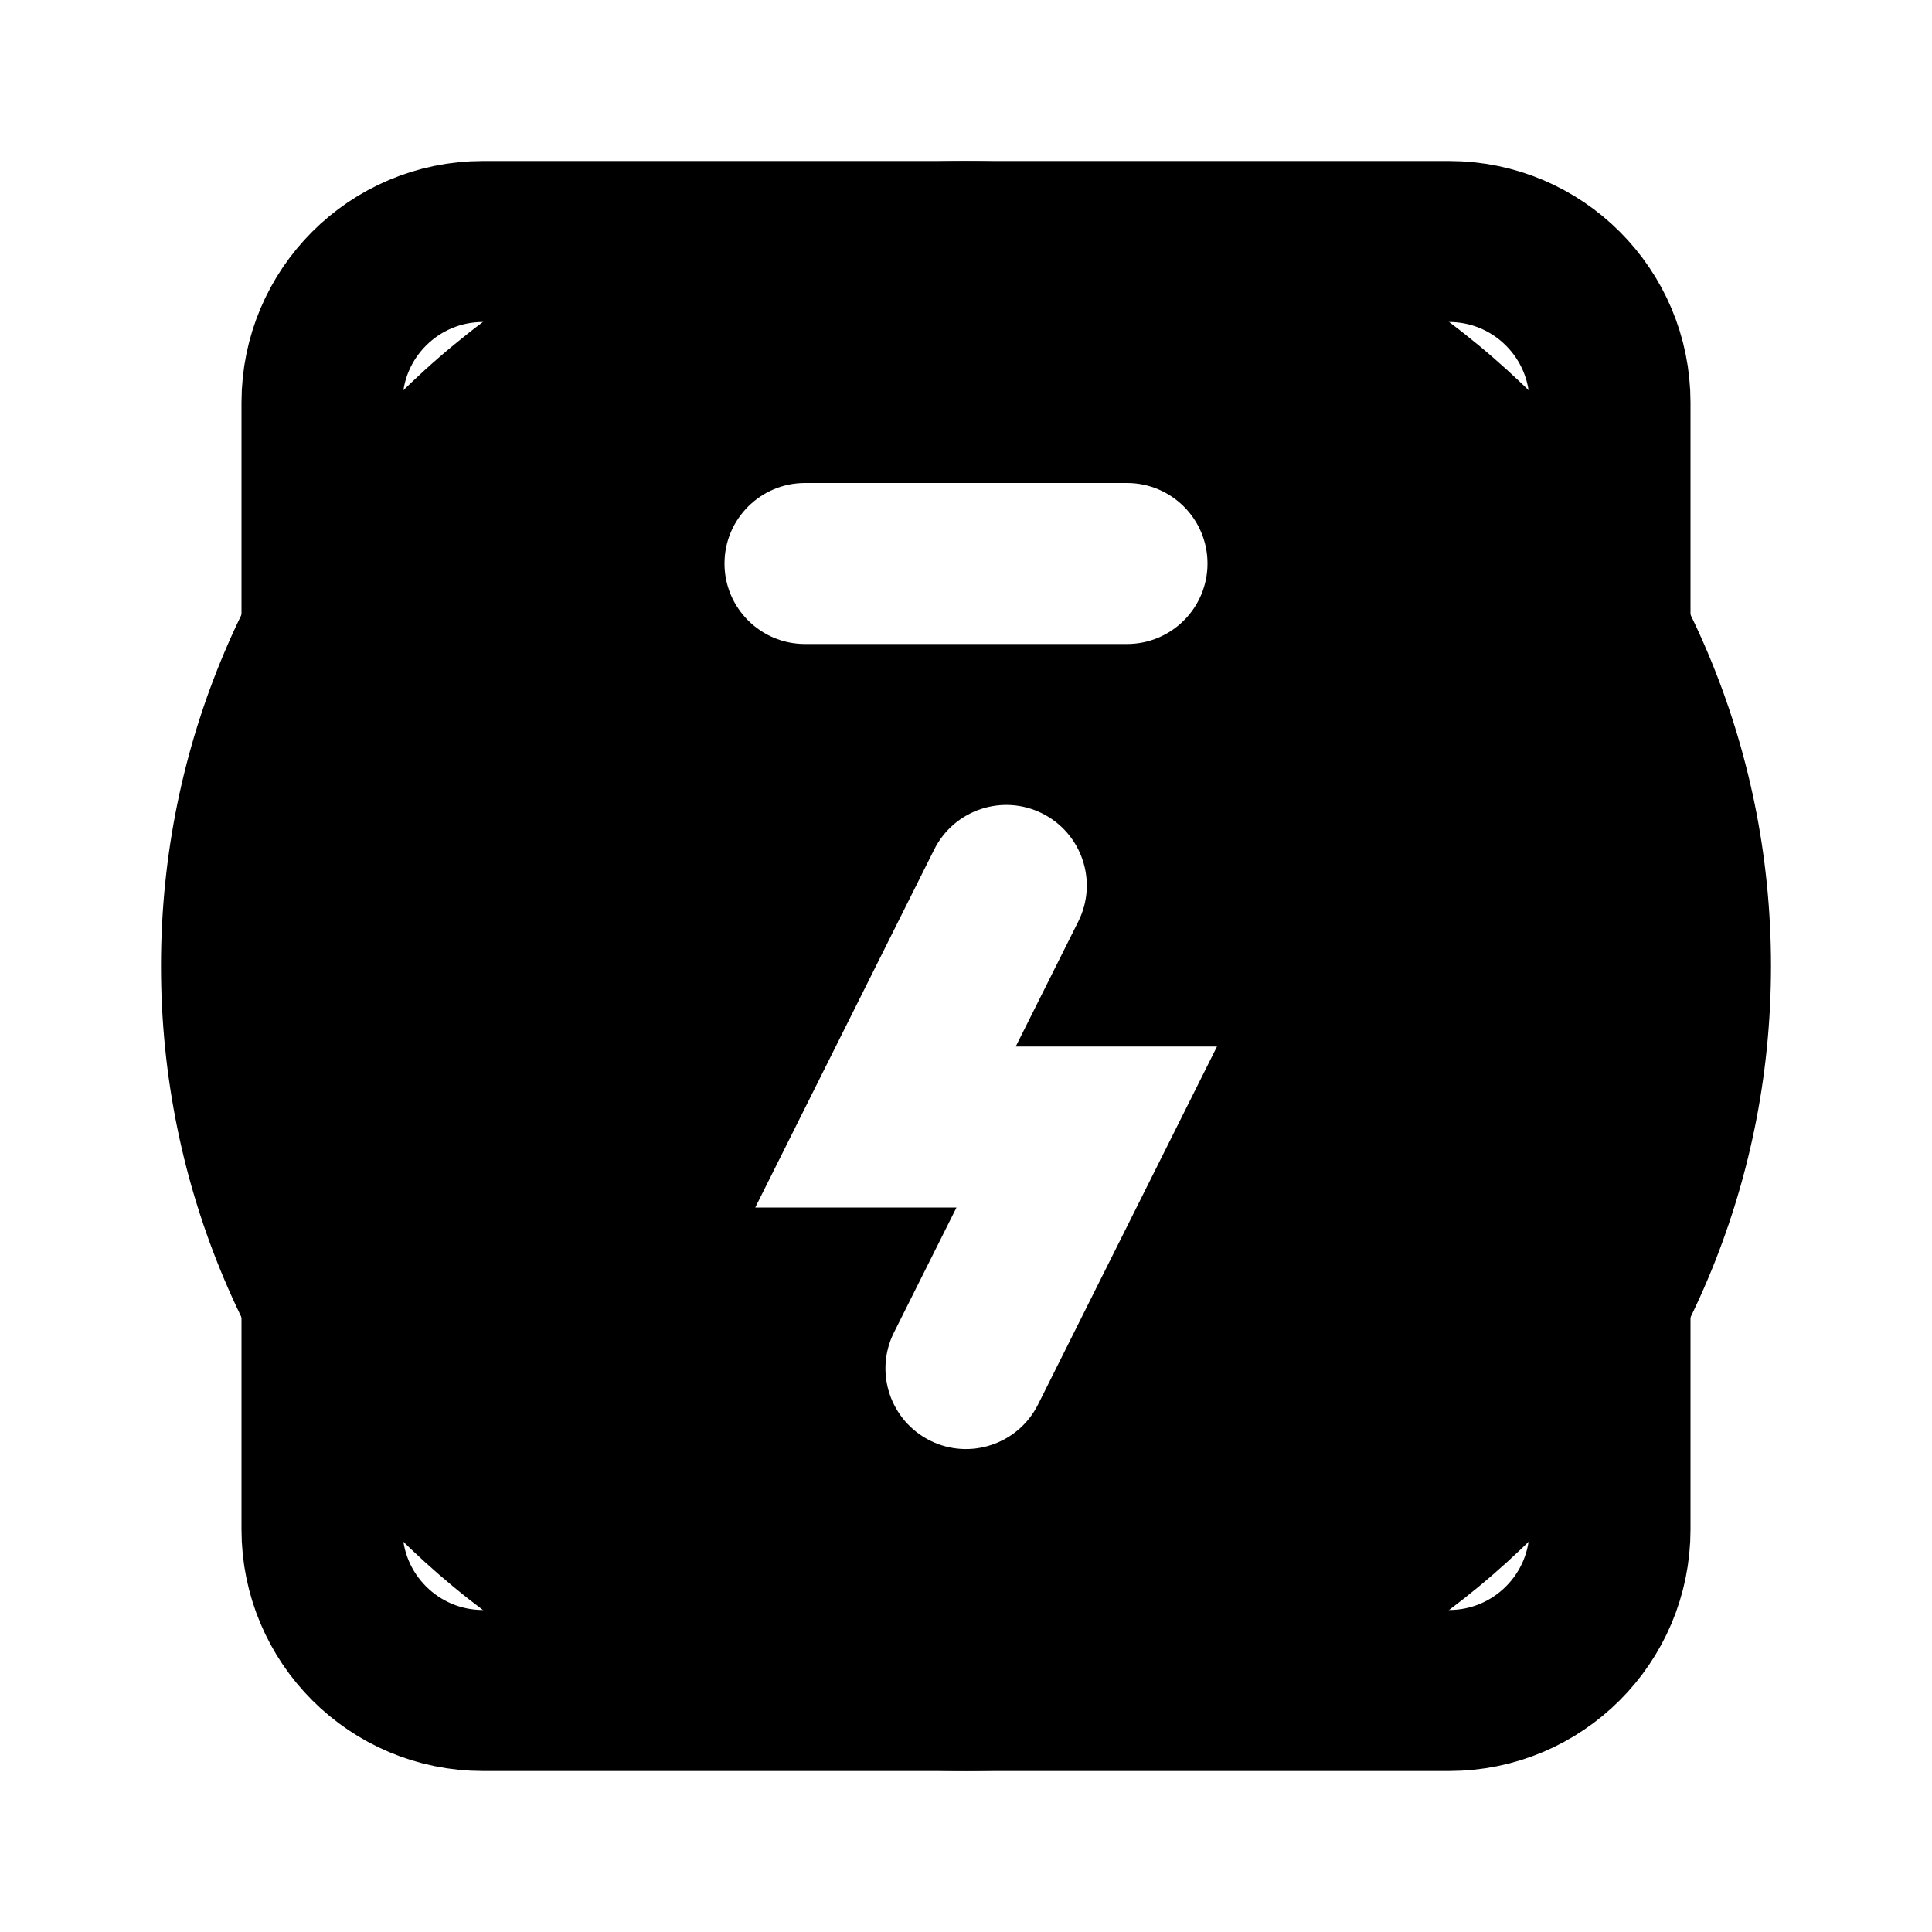 <svg width="24" height="24" viewBox="0 0 24 24" fill="none" xmlns="http://www.w3.org/2000/svg">
<path d="M12 2C17.523 2 22 6.477 22 12C22 17.523 17.523 22 12 22C6.477 22 2 17.523 2 12C2 6.477 6.477 2 12 2ZM12.947 10.105C12.453 9.858 11.852 10.059 11.605 10.553L9.382 15H11.882L11.105 16.553C10.858 17.047 11.059 17.648 11.553 17.895C12.047 18.142 12.648 17.941 12.895 17.447L15.118 13H12.618L13.395 11.447C13.642 10.953 13.441 10.352 12.947 10.105ZM10 6C9.448 6 9 6.448 9 7C9 7.552 9.448 8 10 8H14C14.552 8 15 7.552 15 7C15 6.448 14.552 6 14 6H10Z" fill="black"/>
<path d="M4 16.25V19C4 20.105 4.895 21 6 21H18C19.105 21 20 20.105 20 19V16.25" stroke="black" stroke-width="2" stroke-linecap="round"/>
<path d="M20 7.75V5C20 3.895 19.105 3 18 3H6C4.895 3 4 3.895 4 5V7.75" stroke="black" stroke-width="2" stroke-linecap="round"/>
</svg>

